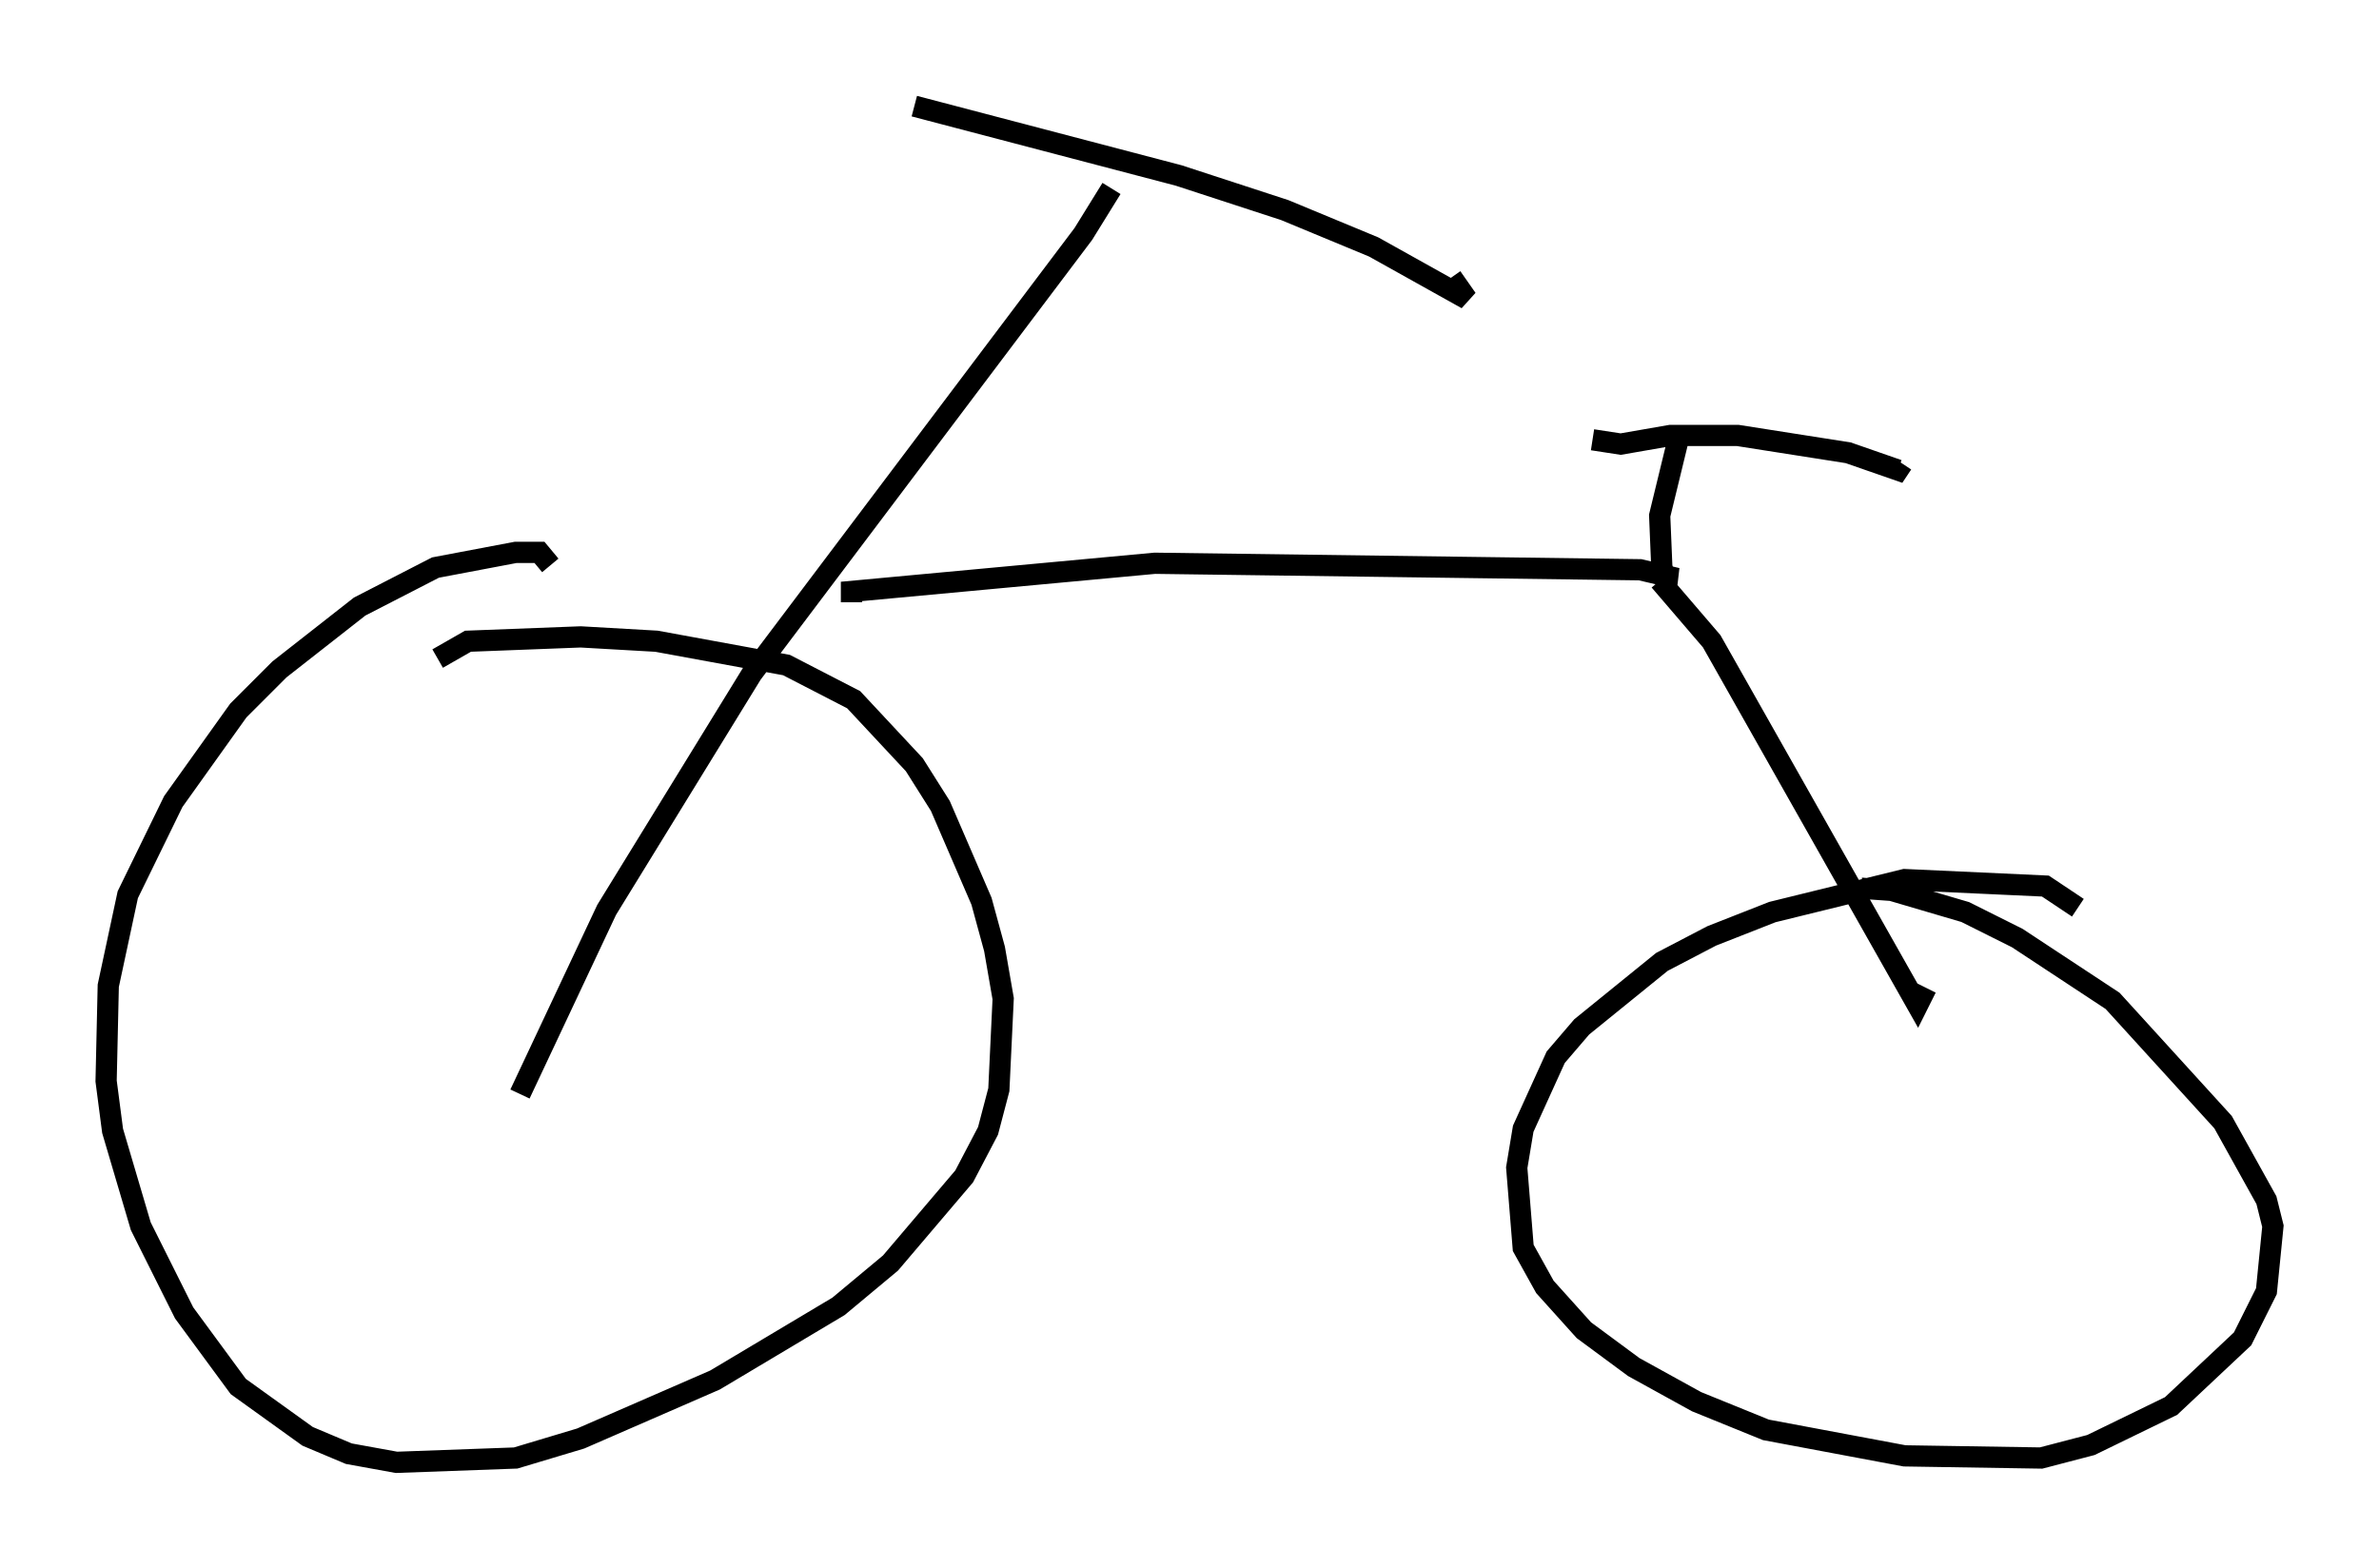 <?xml version="1.0" encoding="utf-8" ?>
<svg baseProfile="full" height="73.905" version="1.1" width="112.084" xmlns="http://www.w3.org/2000/svg" xmlns:ev="http://www.w3.org/2001/xml-events" xmlns:xlink="http://www.w3.org/1999/xlink"><defs /><rect fill="white" height="73.905" width="112.084" x="0" y="0" /><path d="M25.927, 27.663 m0.0, -1.021 l-0.51, -0.613 -1.123, 0.0 l-3.777, 0.715 -3.573, 1.838 l-3.777, 2.96 -1.94, 1.94 l-3.063, 4.288 -2.144, 4.39 l-0.919, 4.288 -0.102, 4.492 l0.306, 2.348 1.327, 4.492 l2.042, 4.083 2.552, 3.471 l3.267, 2.348 1.94, 0.817 l2.246, 0.408 5.615, -0.204 l3.063, -0.919 6.329, -2.756 l5.819, -3.471 2.45, -2.042 l3.471, -4.083 1.123, -2.144 l0.51, -1.94 0.204, -4.288 l-0.408, -2.348 -0.613, -2.246 l-1.94, -4.492 -1.225, -1.94 l-2.858, -3.063 -3.165, -1.633 l-6.125, -1.123 -3.573, -0.204 l-5.308, 0.204 -1.429, 0.817 m3.879, 20.519 l4.083, -8.677 6.84, -11.127 l15.619, -20.723 1.327, -2.144 m-9.29, -3.879 l12.454, 3.267 5.002, 1.633 l4.185, 1.735 4.39, 2.45 l-0.715, -1.021 m-28.277, 15.313 l0.0, -0.51 14.292, -1.327 l22.867, 0.306 1.735, 0.408 l-0.51, 0.0 -0.204, -0.51 l-0.102, -2.45 0.919, -3.777 m-4.083, 0.204 l1.327, 0.204 2.348, -0.408 l3.165, 0.0 5.206, 0.817 l2.348, 0.817 0.204, -0.306 m-11.433, 5.513 l2.45, 2.858 9.698, 17.15 l0.408, -0.817 m7.146, -3.777 l-1.531, -1.021 -6.635, -0.306 l-6.227, 1.531 -2.858, 1.123 l-2.348, 1.225 -3.777, 3.063 l-1.225, 1.429 -1.531, 3.369 l-0.306, 1.838 0.306, 3.777 l1.021, 1.838 1.838, 2.042 l2.348, 1.735 2.96, 1.633 l3.267, 1.327 6.533, 1.225 l6.431, 0.102 2.348, -0.613 l3.777, -1.838 3.369, -3.165 l1.123, -2.246 0.306, -3.063 l-0.306, -1.225 -2.042, -3.675 l-5.206, -5.717 -4.492, -2.96 l-2.45, -1.225 -3.471, -1.021 l-1.429, -0.102 " fill="none" stroke="black" stroke-width="1" /></svg>